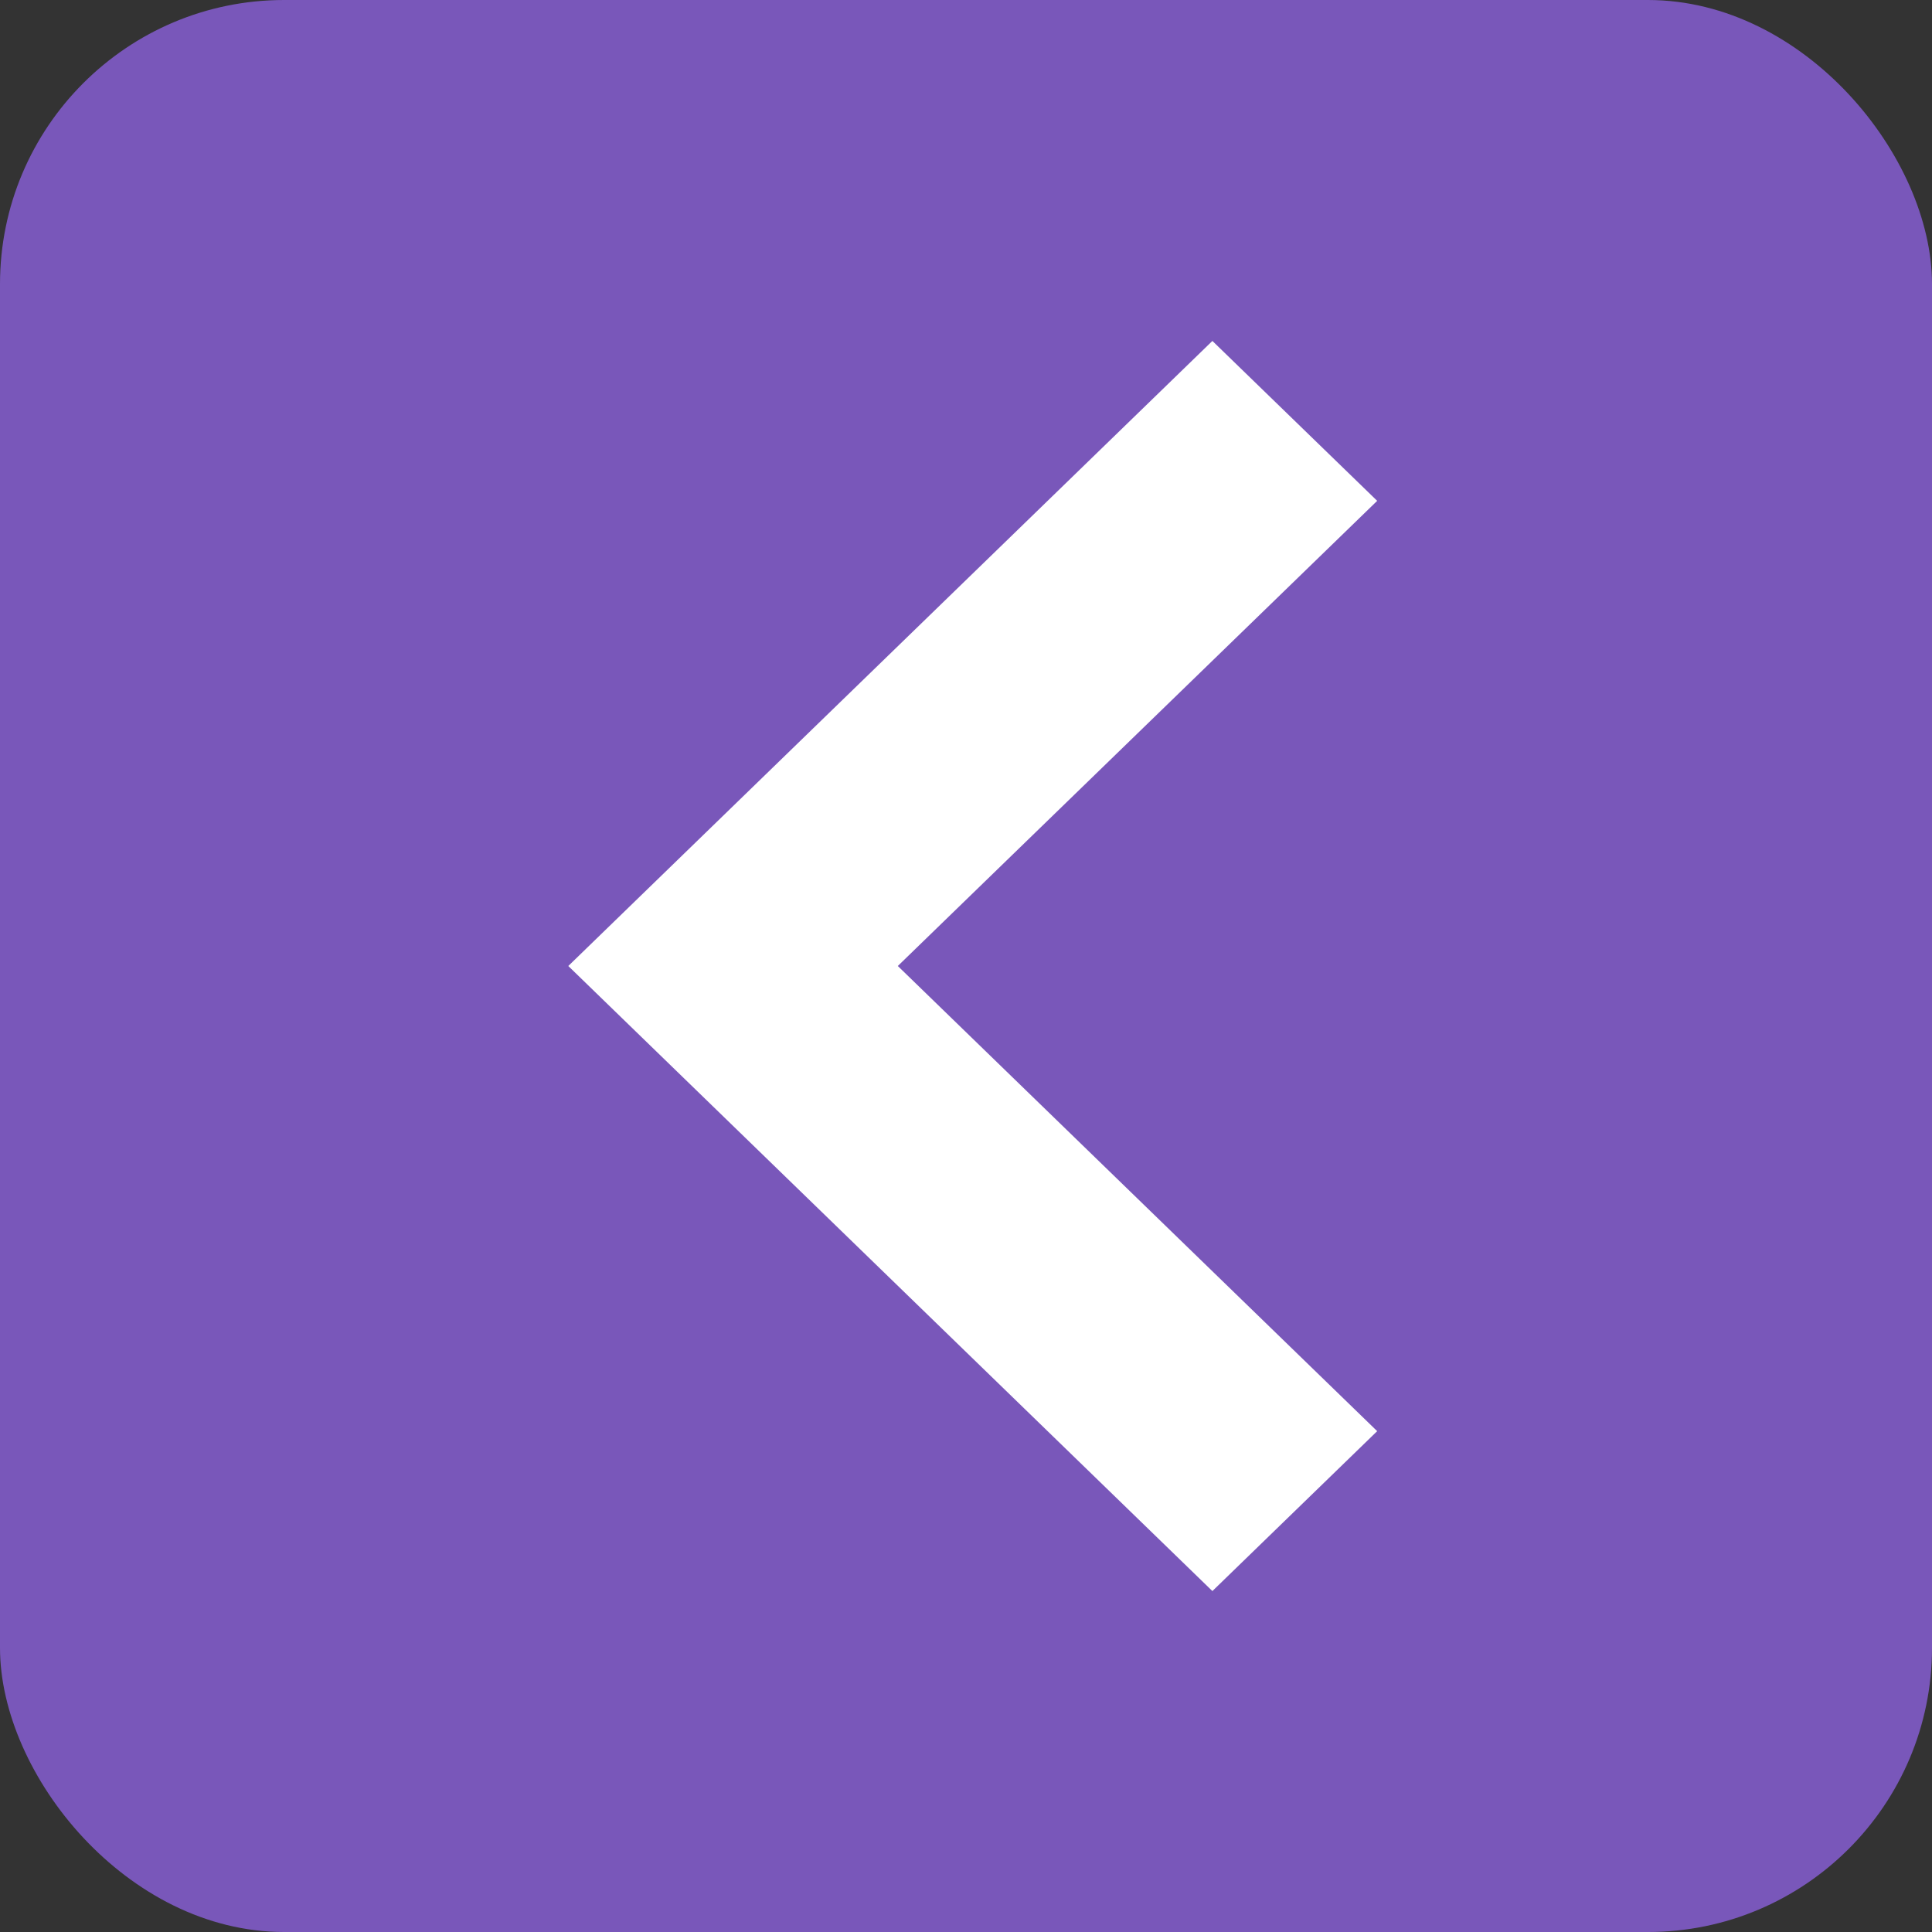 <?xml version="1.0" encoding="UTF-8"?>
<svg width="34px" height="34px" viewBox="0 0 34 34" version="1.1" xmlns="http://www.w3.org/2000/svg" xmlns:xlink="http://www.w3.org/1999/xlink">
    <rect x="0" y="0" width="34" height="34" fill="#333333" stroke="none"/>
    <title>ShiftLeftON</title>
    <g stroke="none" stroke-width="1" fill="none" fill-rule="evenodd">
        <g transform="translate(0, -103)">
            <g id="ShiftLeftON" transform="translate(0, 103)">
                <rect fill="#7957BA" x="0" y="0" width="34" height="34" rx="5"></rect>
                <polygon fill="#FFFFFF" fill-rule="nonzero" transform="translate(17.118, 17) scale(-1, 1) translate(-17.118, -17)" points="18.436 17 10 25.186 12.9 28 24.235 17 12.9 6 10 8.814"></polygon>
            </g>
        </g>
    </g>
</svg>
